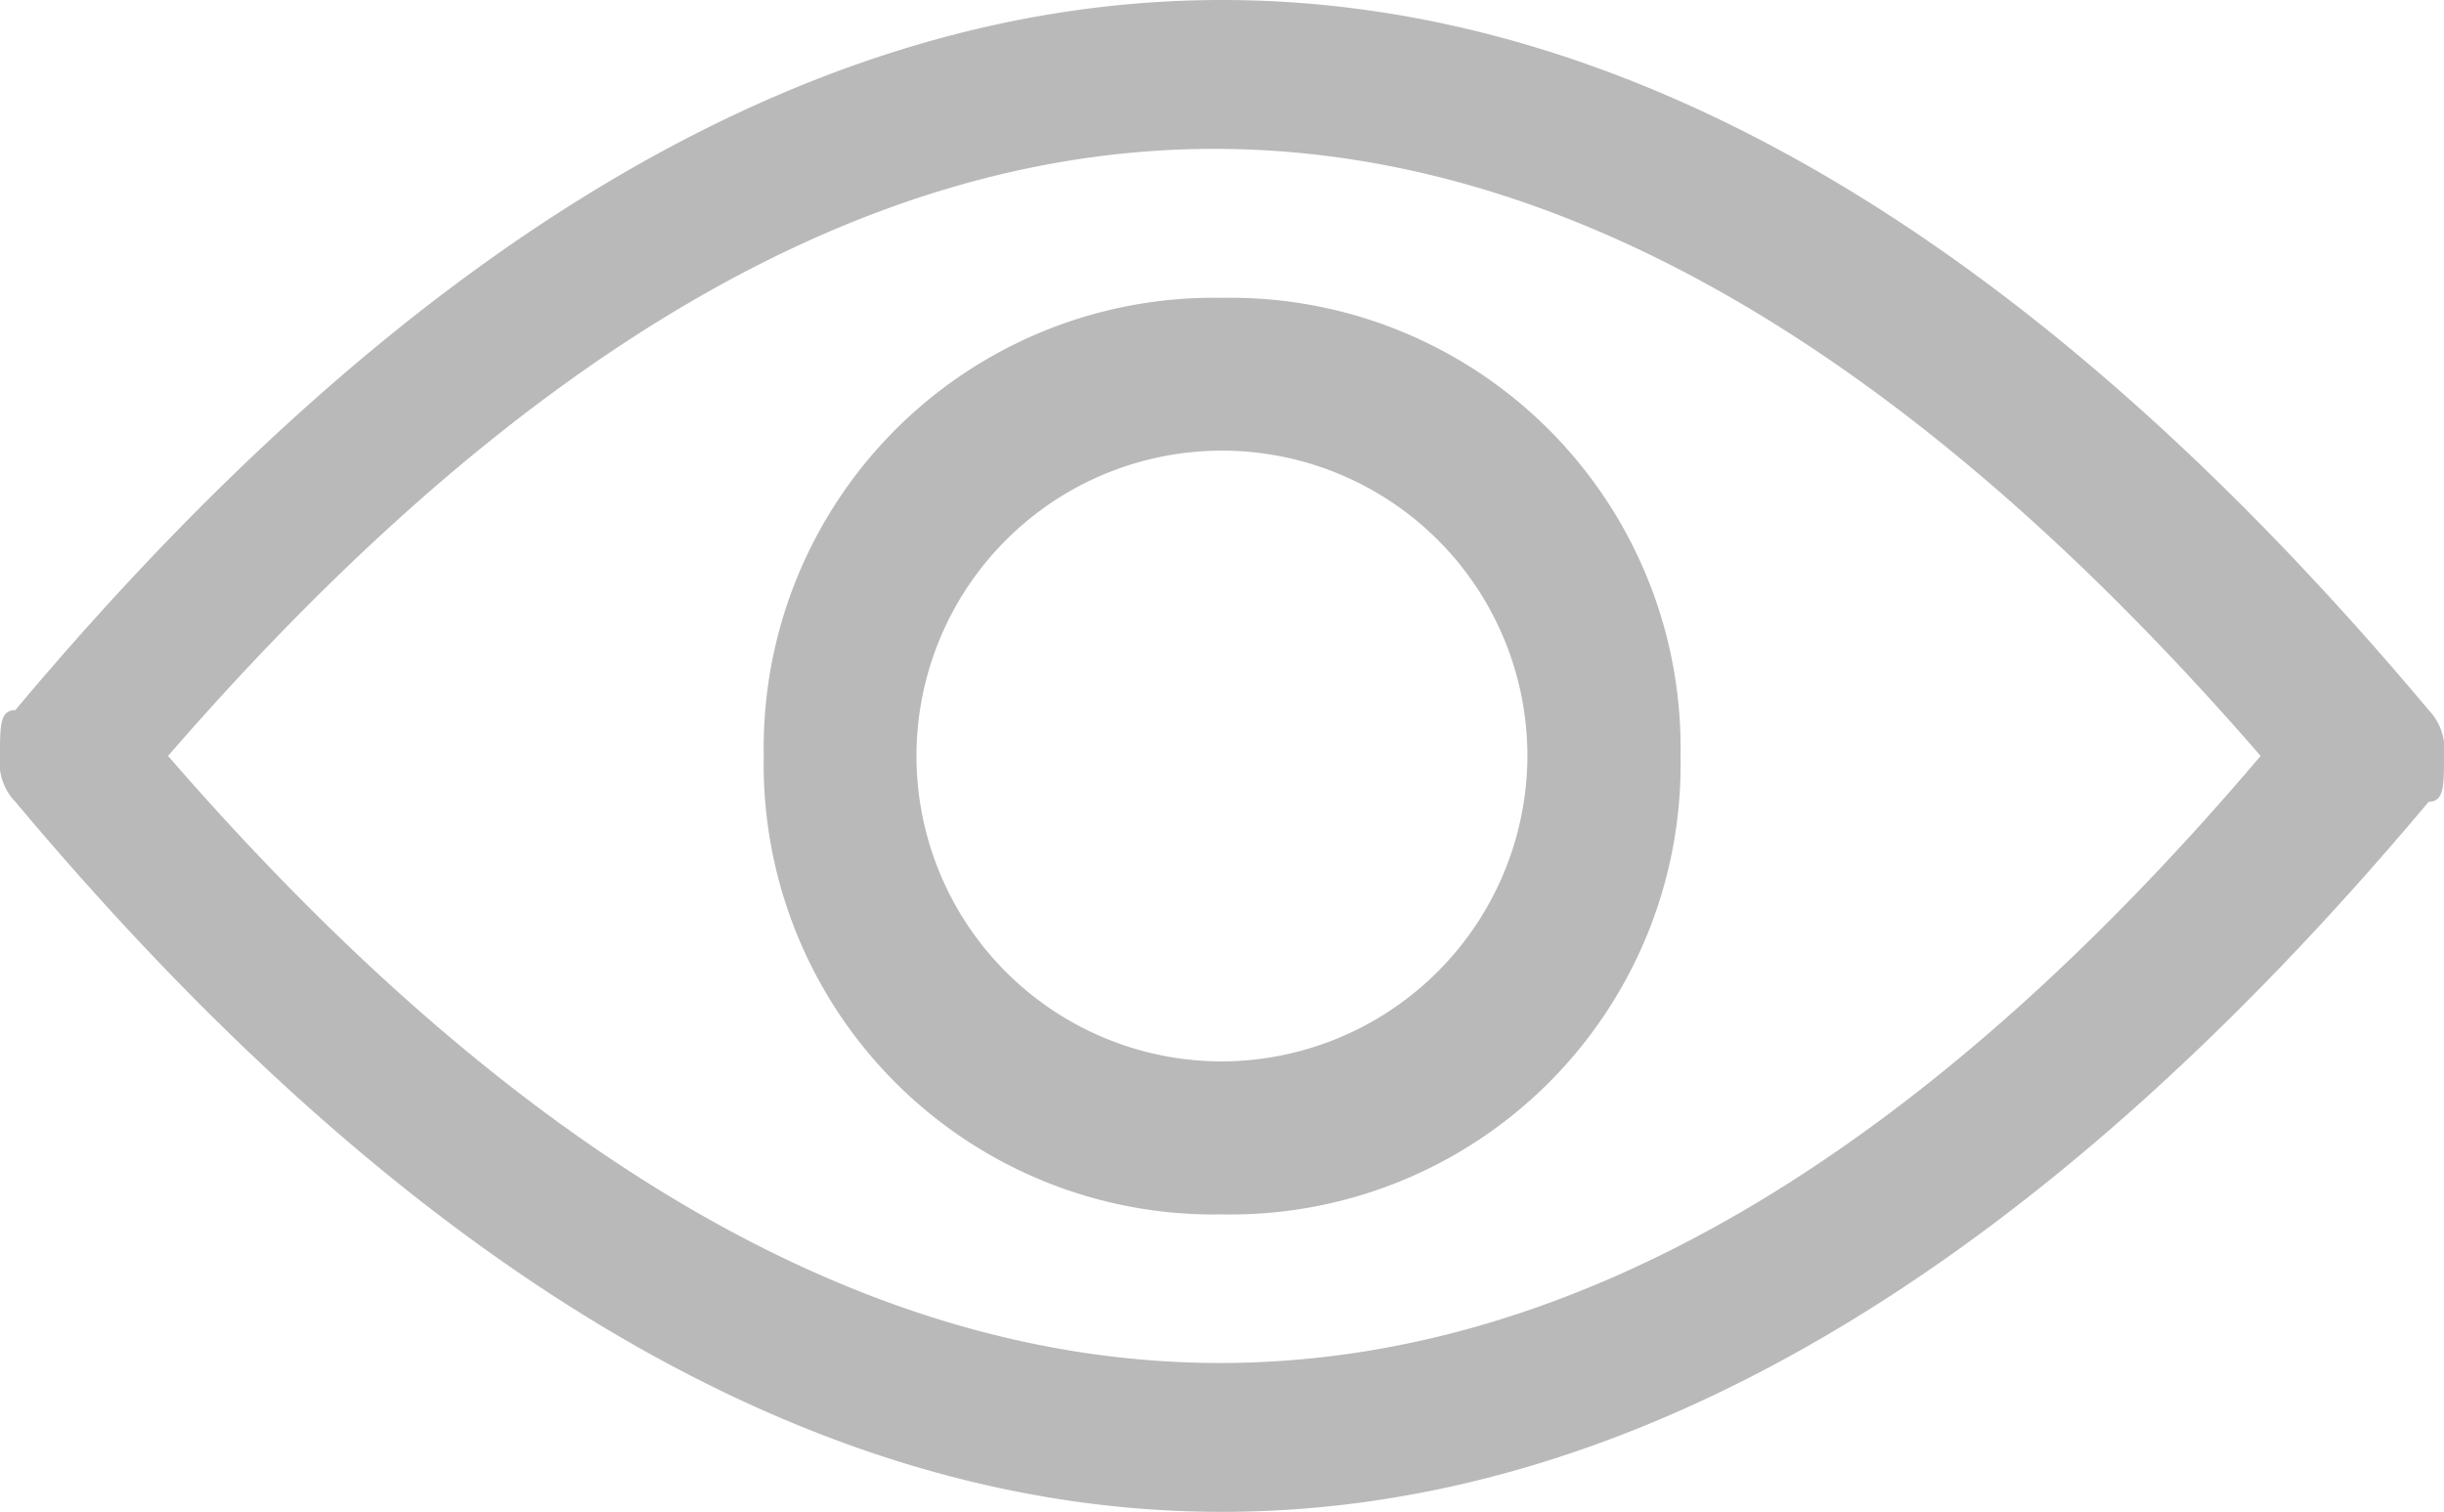 <svg xmlns="http://www.w3.org/2000/svg" width="25.859" height="16" viewBox="0 0 25.859 16">
  <g id="eye_13936187" transform="translate(0 -3.05)">
    <path id="Path_42442" data-name="Path 42442" d="M25.859,11.05a.594.594,0,0,0-.162-.485C17.293.545,8.566.545.162,10.565,0,10.565,0,10.727,0,11.05a.594.594,0,0,0,.162.485c8.4,10.02,17.131,10.02,25.535,0C25.859,11.535,25.859,11.373,25.859,11.05Zm-24.081,0c7.434-8.566,14.707-8.566,22.141,0C16.646,19.616,9.212,19.616,1.778,11.05Z" transform="translate(0)" fill="#b9b9b9"/>
    <path id="Path_42443" data-name="Path 42443" d="M9.848,5A4.762,4.762,0,0,0,5,9.848,4.762,4.762,0,0,0,9.848,14.7,4.762,4.762,0,0,0,14.7,9.848,4.762,4.762,0,0,0,9.848,5Zm0,8.081a3.232,3.232,0,1,1,3.232-3.232A3.242,3.242,0,0,1,9.848,13.081Z" transform="translate(3.081 1.202)" fill="#b9b9b9"/>
  </g>
</svg>
